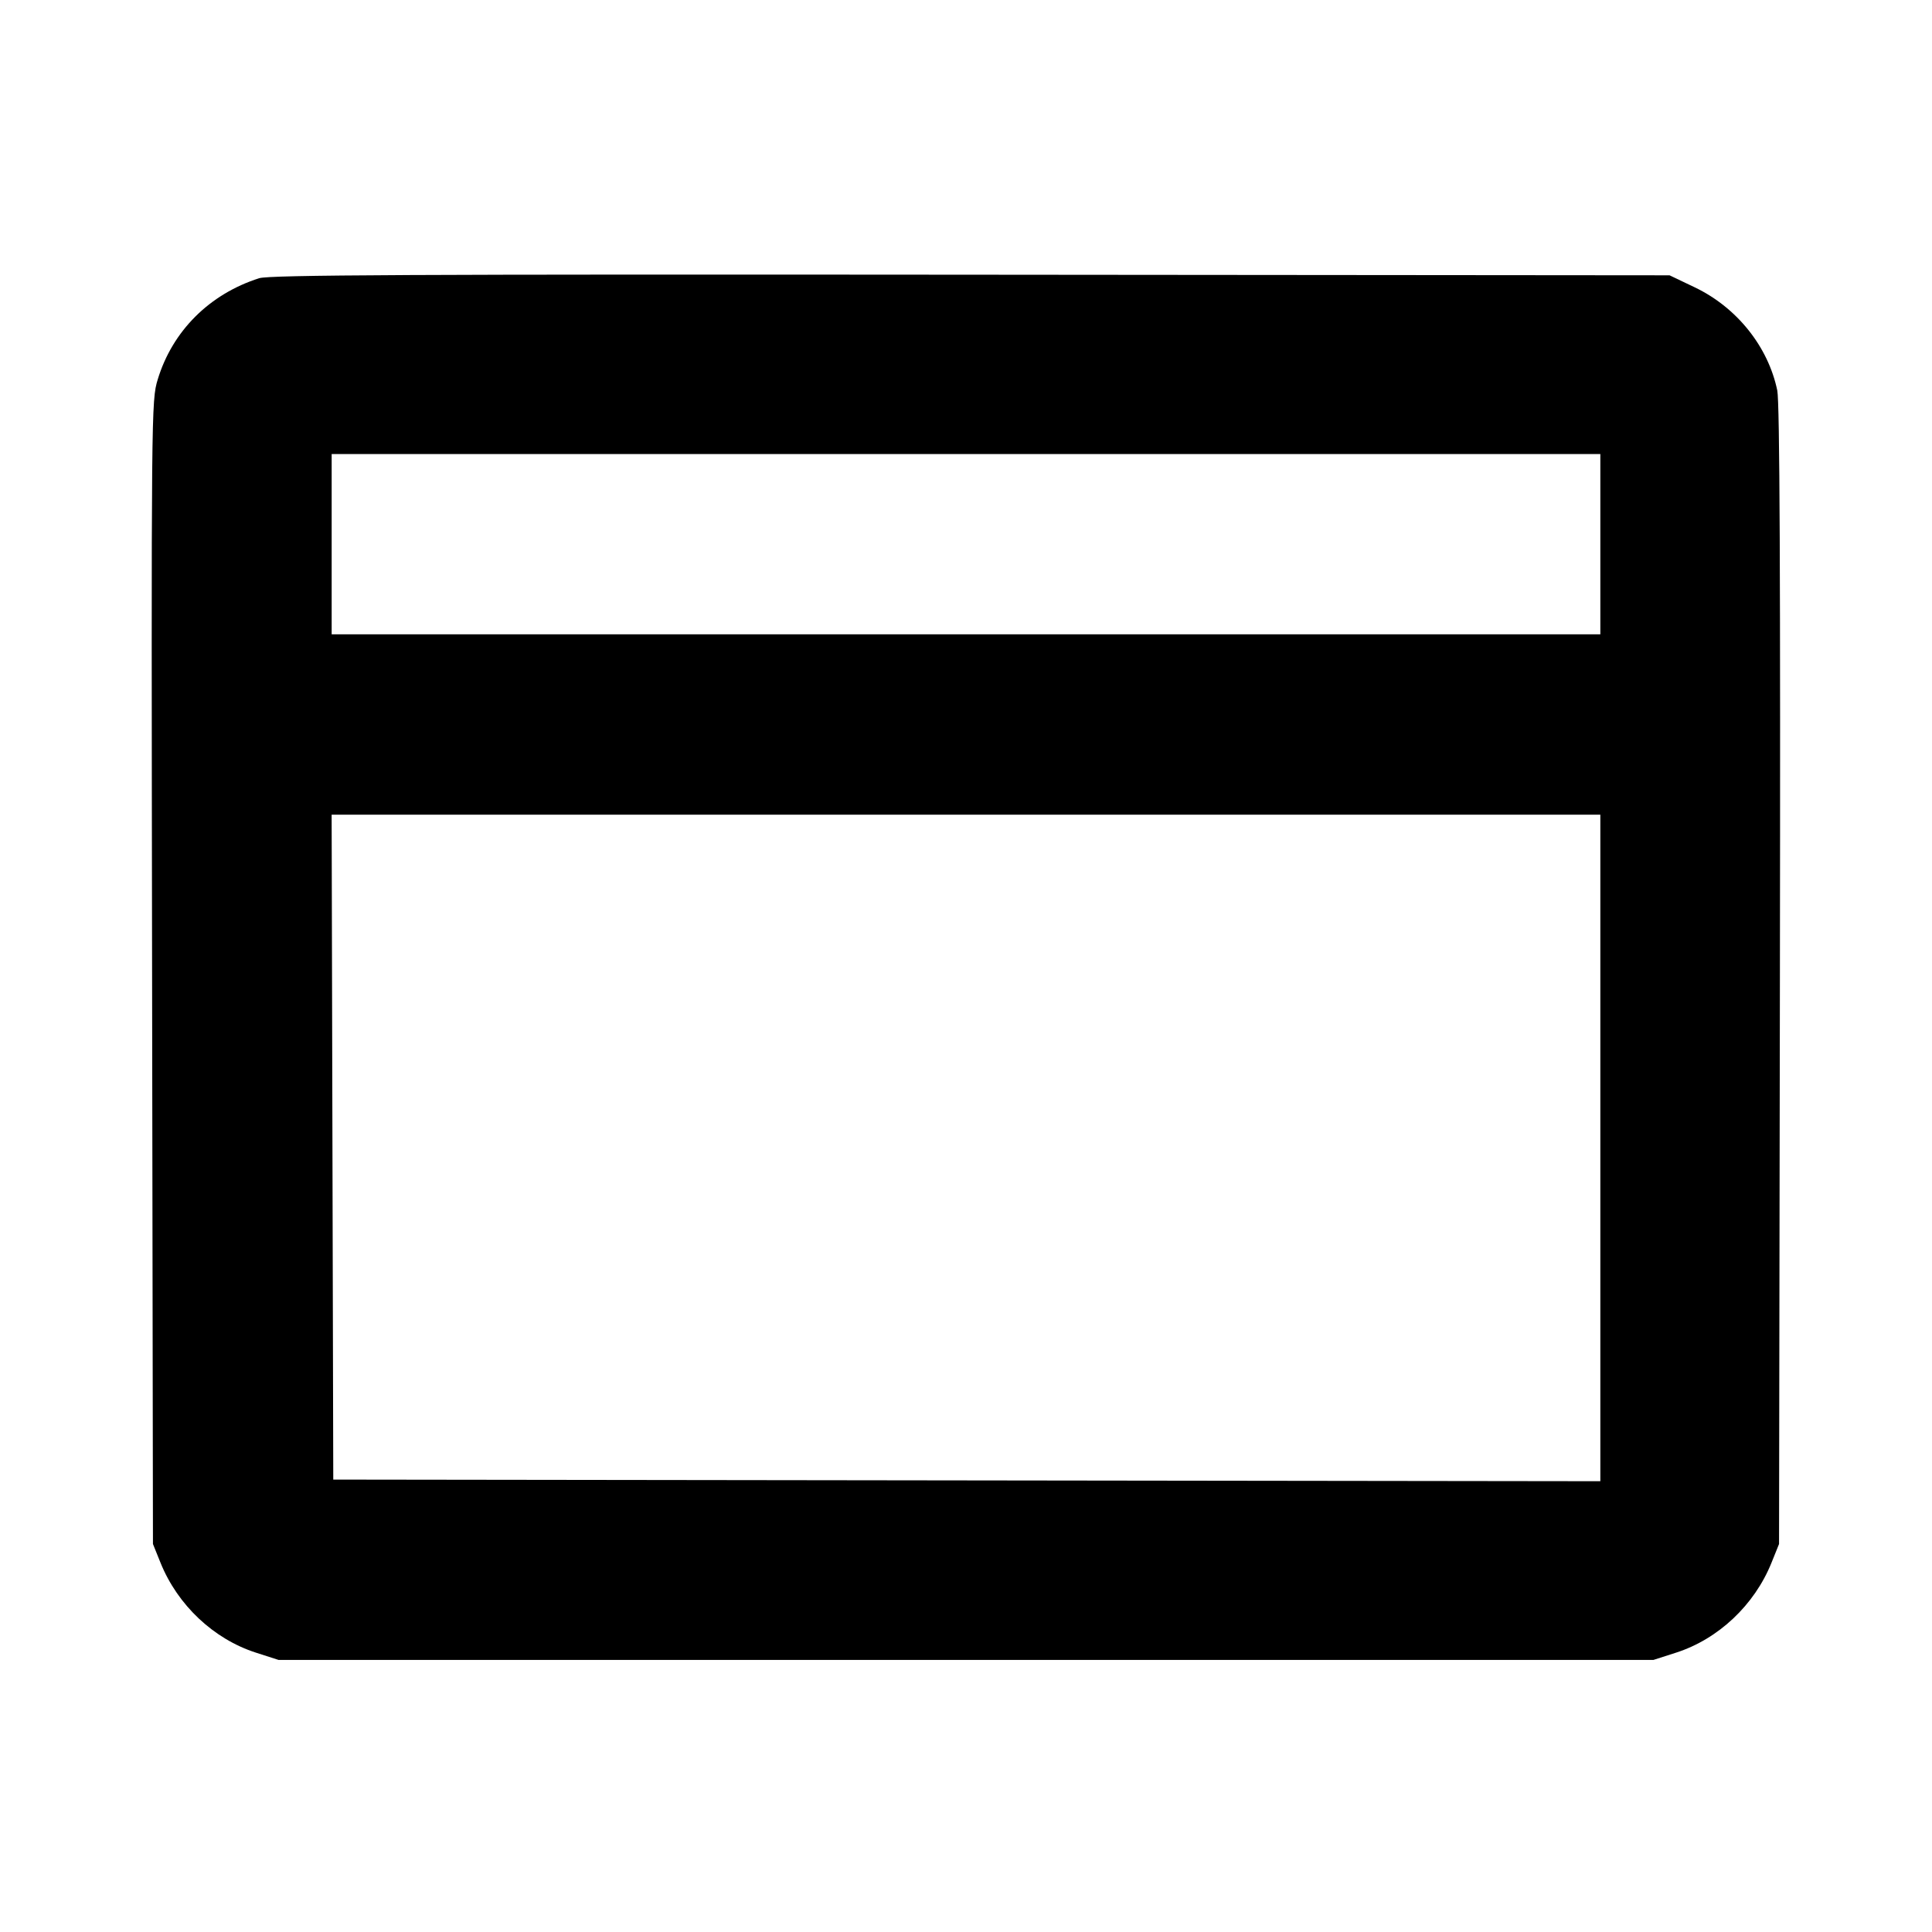 <svg fill="currentColor" viewBox="0 0 256 256" xmlns="http://www.w3.org/2000/svg"><path d="M34.347 36.863 C 27.753 38.961,22.843 43.864,20.895 50.295 C 20.051 53.083,20.041 54.110,20.153 128.853 L 20.267 204.587 21.269 207.072 C 23.534 212.686,28.309 217.184,33.920 218.987 L 36.907 219.947 128.000 219.947 L 219.093 219.947 222.080 218.987 C 227.691 217.184,232.466 212.686,234.731 207.072 L 235.733 204.587 235.847 129.280 C 235.926 76.561,235.822 53.305,235.499 51.746 C 234.296 45.933,230.138 40.735,224.564 38.074 L 221.227 36.480 128.640 36.400 C 54.680 36.336,35.710 36.429,34.347 36.863 M212.053 72.107 L 212.053 84.053 128.000 84.053 L 43.947 84.053 43.947 72.107 L 43.947 60.160 128.000 60.160 L 212.053 60.160 212.053 72.107 M212.053 152.108 L 212.053 196.269 128.107 196.161 L 44.160 196.053 44.051 152.000 L 43.943 107.947 127.998 107.947 L 212.053 107.947 212.053 152.108 " stroke="none" fill-rule="evenodd"></path></svg>